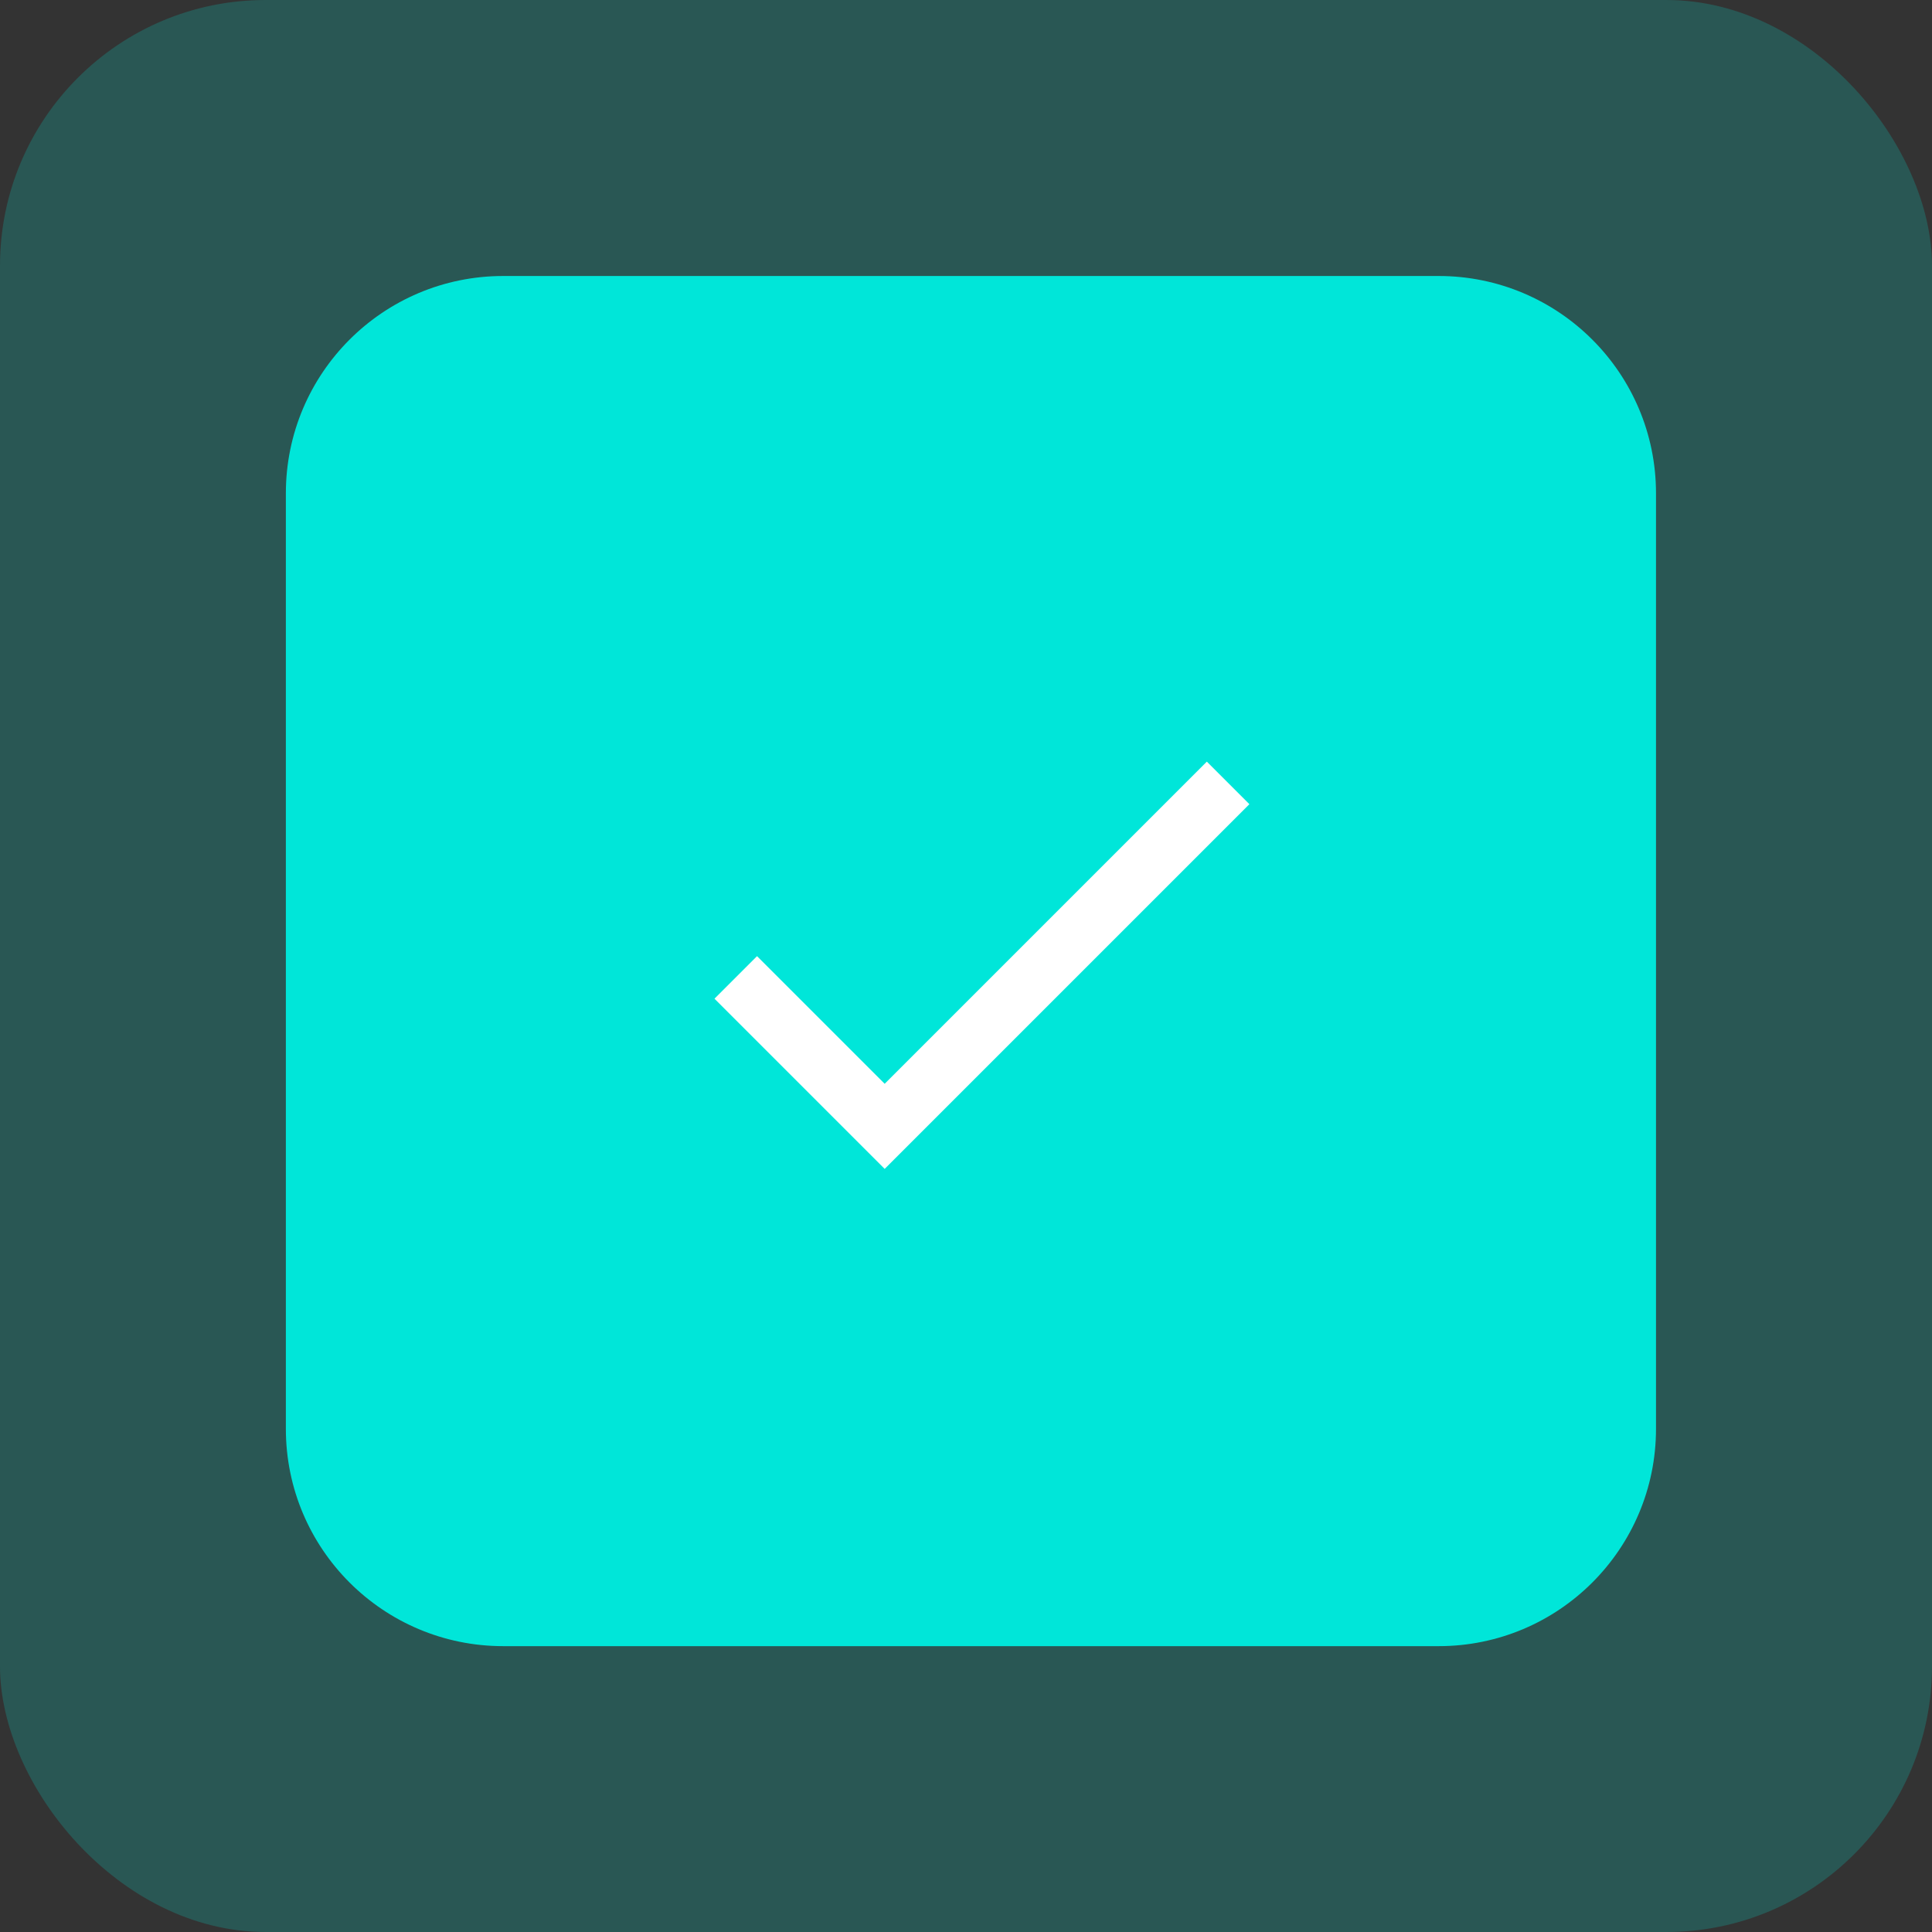 <svg width="160" height="160" viewBox="0 0 160 160" fill="none" xmlns="http://www.w3.org/2000/svg">
<rect x="0" y="0" width="160" height="160" fill="#333333" stroke="none"/>
<rect width="160" height="160" rx="22" fill="#00E6D9" fill-opacity="0.2"/>
<path d="M23.674 40.857C23.674 30.916 31.733 22.857 41.674 22.857H119.143C129.084 22.857 137.143 30.916 137.143 40.857V118.327C137.143 128.268 129.084 136.327 119.143 136.327H41.674C31.733 136.327 23.674 128.268 23.674 118.327V40.857Z" fill="#00E6D9"/>
<path d="M73.265 89.755L62.694 79.184L59.17 82.707L73.265 96.803L103.469 66.599L99.945 63.075L73.265 89.755Z" fill="white"/>
</svg>
